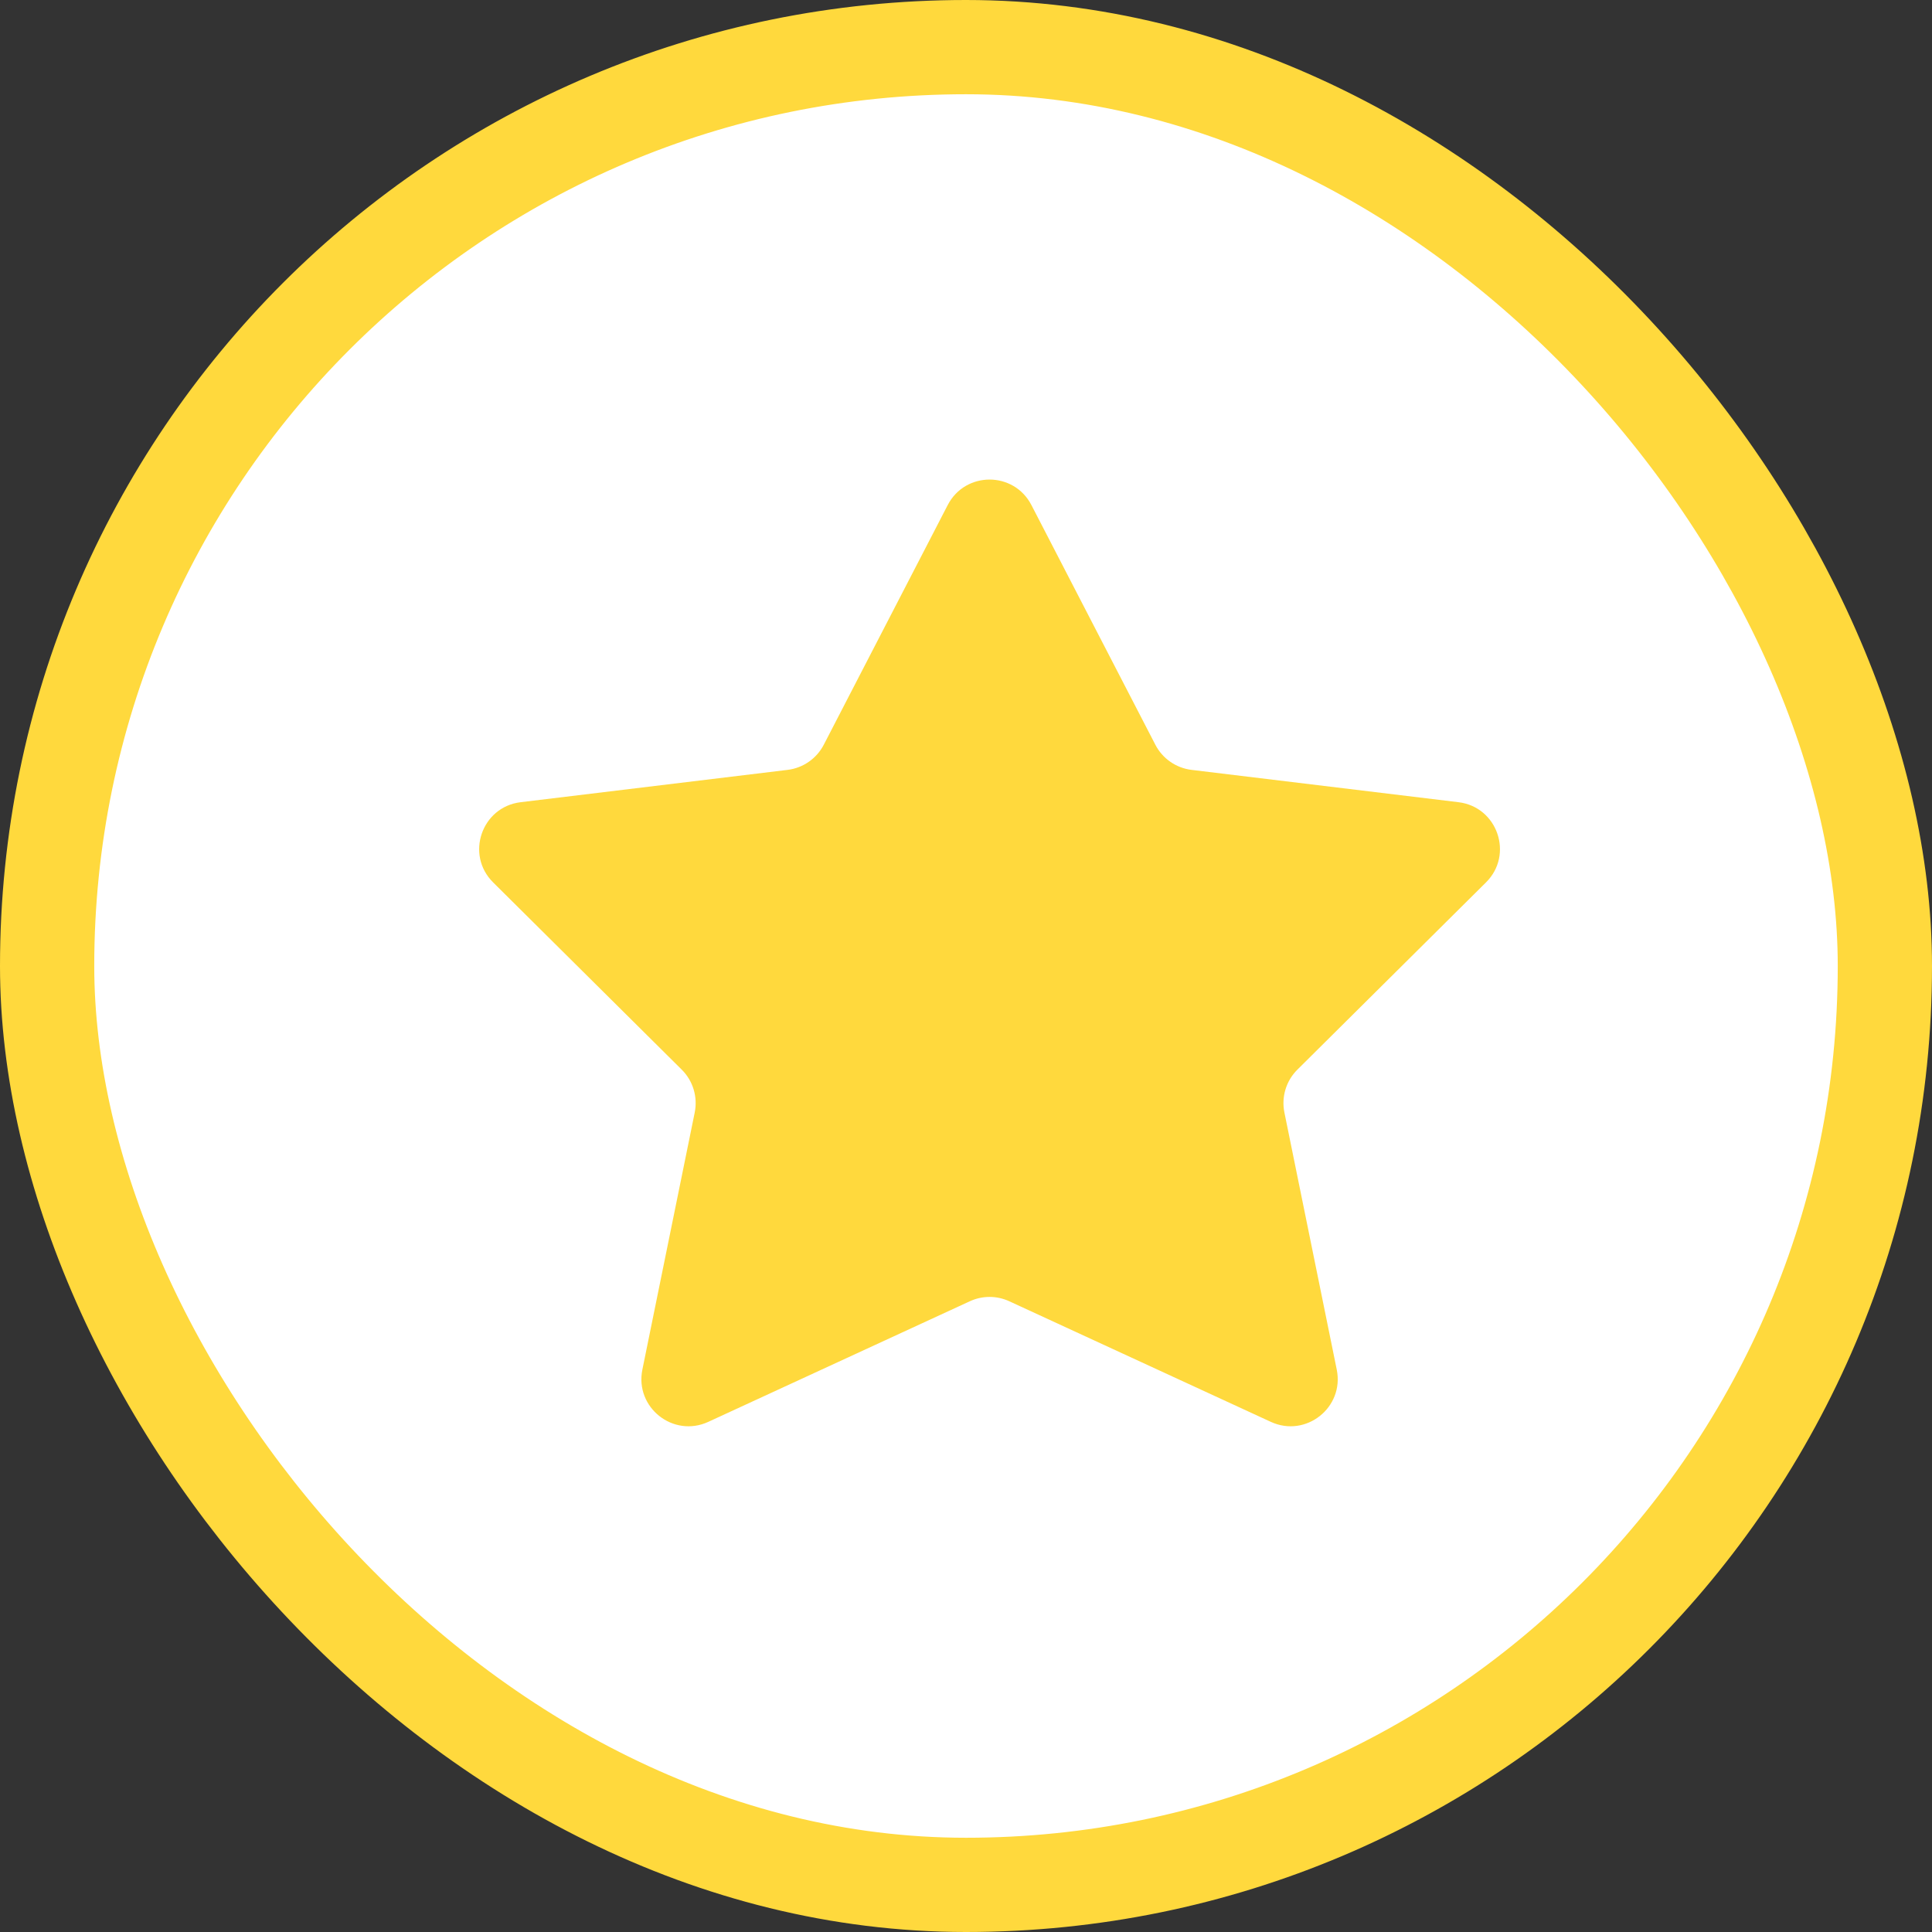 <svg width="41" height="41" viewBox="0 0 41 41" fill="none" xmlns="http://www.w3.org/2000/svg">
<rect x="0" y="0" width="41" height="41" fill="#333333" stroke="none"/>
<rect x="1" y="1" width="39" height="39" rx="19.5" fill="white" stroke="#FFD93D" stroke-width="2"/>
<path fill-rule="evenodd" clip-rule="evenodd" d="M21.419 27.615C21.153 27.492 20.847 27.492 20.581 27.615L15.031 30.174C14.287 30.517 13.469 29.869 13.632 29.066L14.743 23.609C14.81 23.279 14.707 22.937 14.468 22.7L10.465 18.726C9.872 18.138 10.22 17.124 11.049 17.024L16.714 16.338C17.042 16.298 17.33 16.098 17.482 15.804L20.112 10.718C20.485 9.997 21.515 9.997 21.888 10.718L24.518 15.804C24.67 16.098 24.958 16.298 25.286 16.338L30.951 17.024C31.78 17.124 32.128 18.138 31.535 18.726L27.532 22.7C27.293 22.937 27.19 23.279 27.257 23.609L28.368 29.066C28.531 29.869 27.713 30.517 26.969 30.174L21.419 27.615Z" fill="#FFD93D"/>
</svg>
